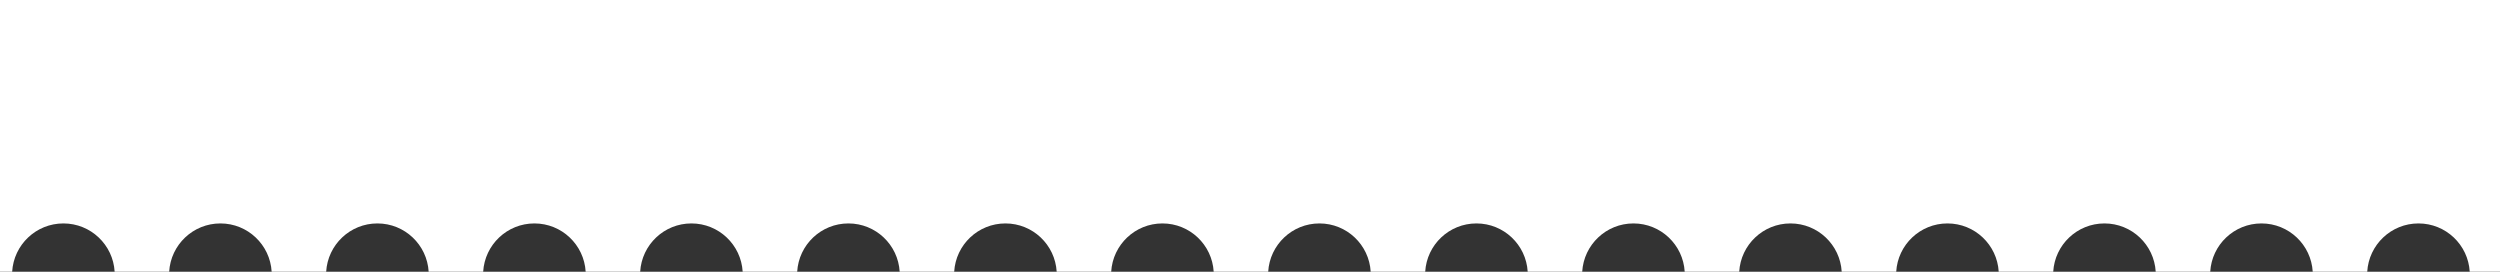 <svg width="414" height="45" viewBox="0 0 414 45" fill="none" xmlns="http://www.w3.org/2000/svg">
<rect x="0" y="0" width="414" height="45" fill="#333333" stroke="none"/>
<path fill-rule="evenodd" clip-rule="evenodd" d="M18.985 45L28.015 45C28.273 40.538 31.973 37 36.5 37C41.027 37 44.727 40.538 44.986 45L54.014 45C54.273 40.538 57.973 37 62.5 37C67.027 37 70.727 40.538 70.986 45L80.014 45C80.273 40.538 83.973 37 88.5 37C93.027 37 96.727 40.538 96.986 45L106.014 45C106.273 40.538 109.973 37 114.5 37C119.027 37 122.727 40.538 122.986 45L132.014 45C132.273 40.538 135.973 37 140.5 37C145.027 37 148.727 40.538 148.986 45L158.014 45C158.273 40.538 161.973 37 166.5 37C171.027 37 174.727 40.538 174.986 45L184.014 45C184.273 40.538 187.973 37 192.5 37C197.027 37 200.727 40.538 200.986 45L210.014 45C210.273 40.538 213.973 37 218.5 37C223.027 37 226.727 40.538 226.986 45L236.014 45C236.273 40.538 239.973 37 244.5 37C249.027 37 252.727 40.538 252.986 45L262.014 45C262.273 40.538 265.973 37 270.5 37C275.027 37 278.727 40.538 278.986 45L288.014 45C288.273 40.538 291.973 37 296.5 37C301.027 37 304.727 40.538 304.986 45L314.014 45C314.273 40.538 317.973 37 322.5 37C327.027 37 330.727 40.538 330.986 45L340.014 45C340.273 40.538 343.973 37 348.5 37C353.027 37 356.727 40.538 356.986 45L366.014 45C366.273 40.538 369.973 37 374.5 37C379.027 37 382.727 40.538 382.986 45L392.014 45C392.273 40.538 395.973 37 400.5 37C405.027 37 408.727 40.538 408.986 45L414 45L414 0L-3.93402e-06 3.6193e-05L0 45L2.014 45C2.273 40.538 5.973 37 10.5 37C15.027 37 18.727 40.538 18.985 45Z" fill="white"/>
</svg>
